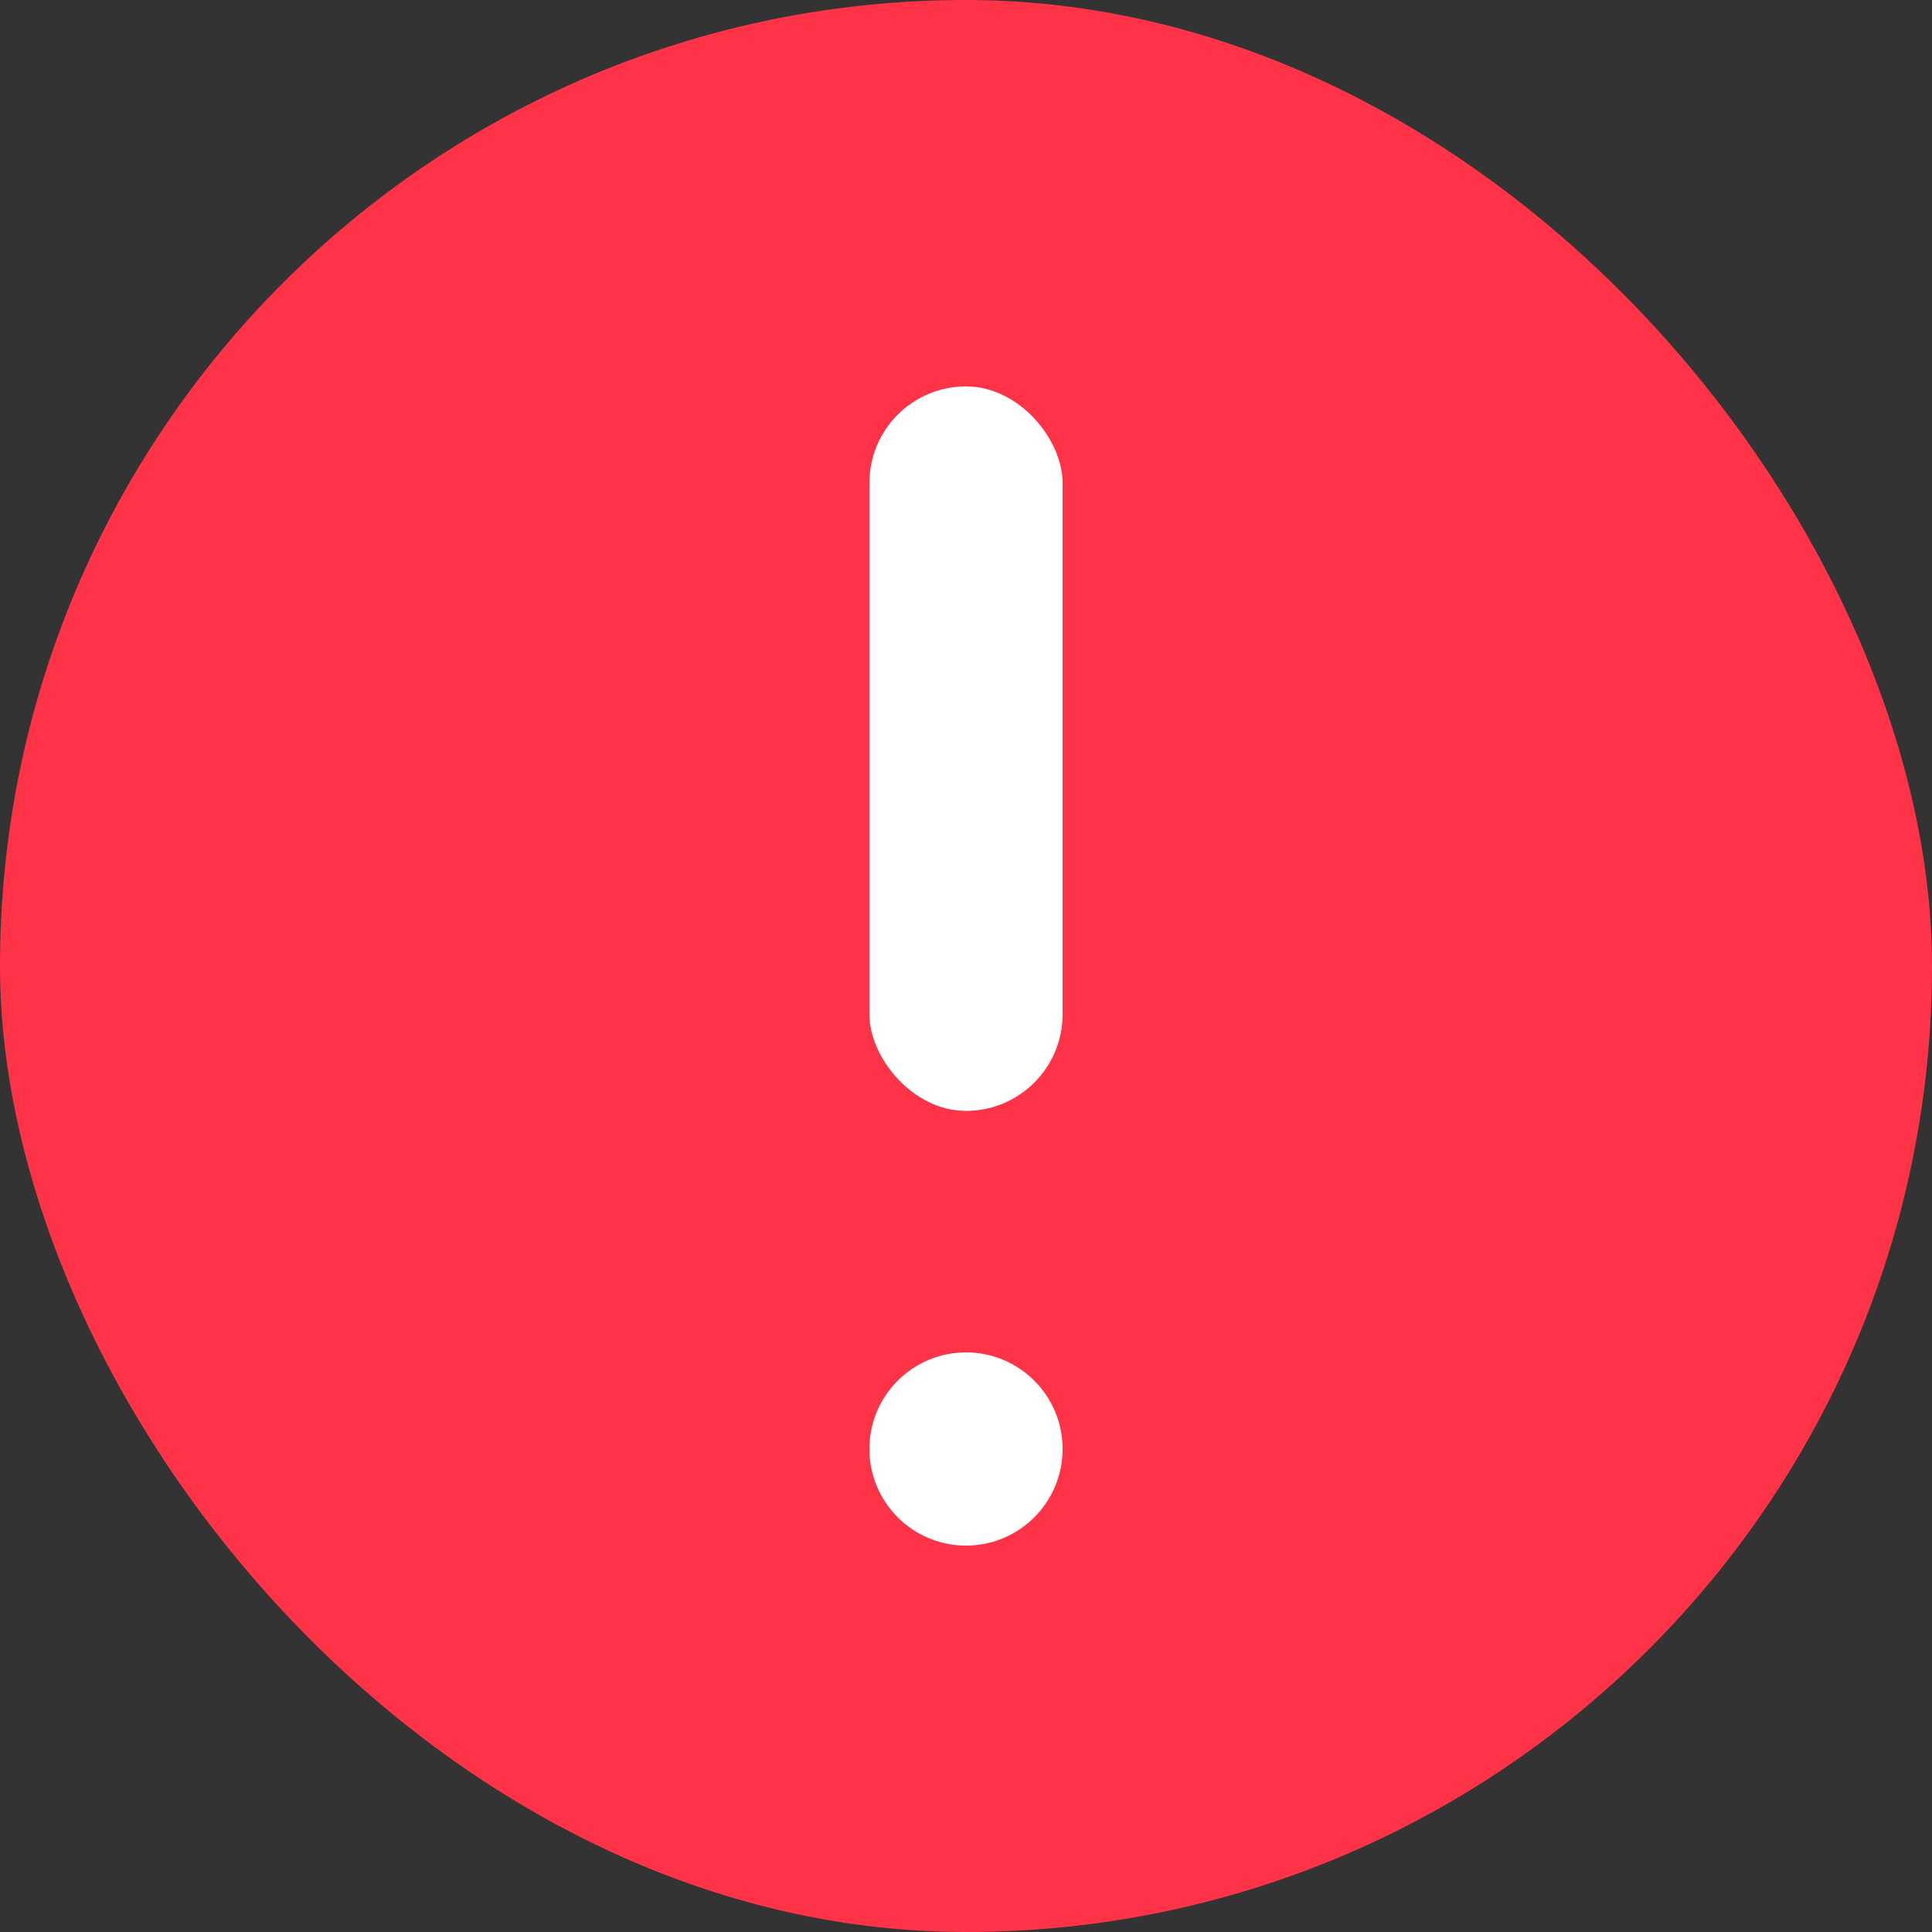 <svg xmlns="http://www.w3.org/2000/svg" width="20" height="20" fill="none" viewBox="0 0 20 20">
  <rect x="0" y="0" width="20" height="20" fill="#333333" stroke="none"/>
  <rect width="20" height="20" fill="#FF3347" rx="10"/>
  <rect width="2" height="7.5" x="9" y="4" fill="#fff" rx="1"/>
  <circle cx="10" cy="15" r="1" fill="#fff"/>
</svg>
